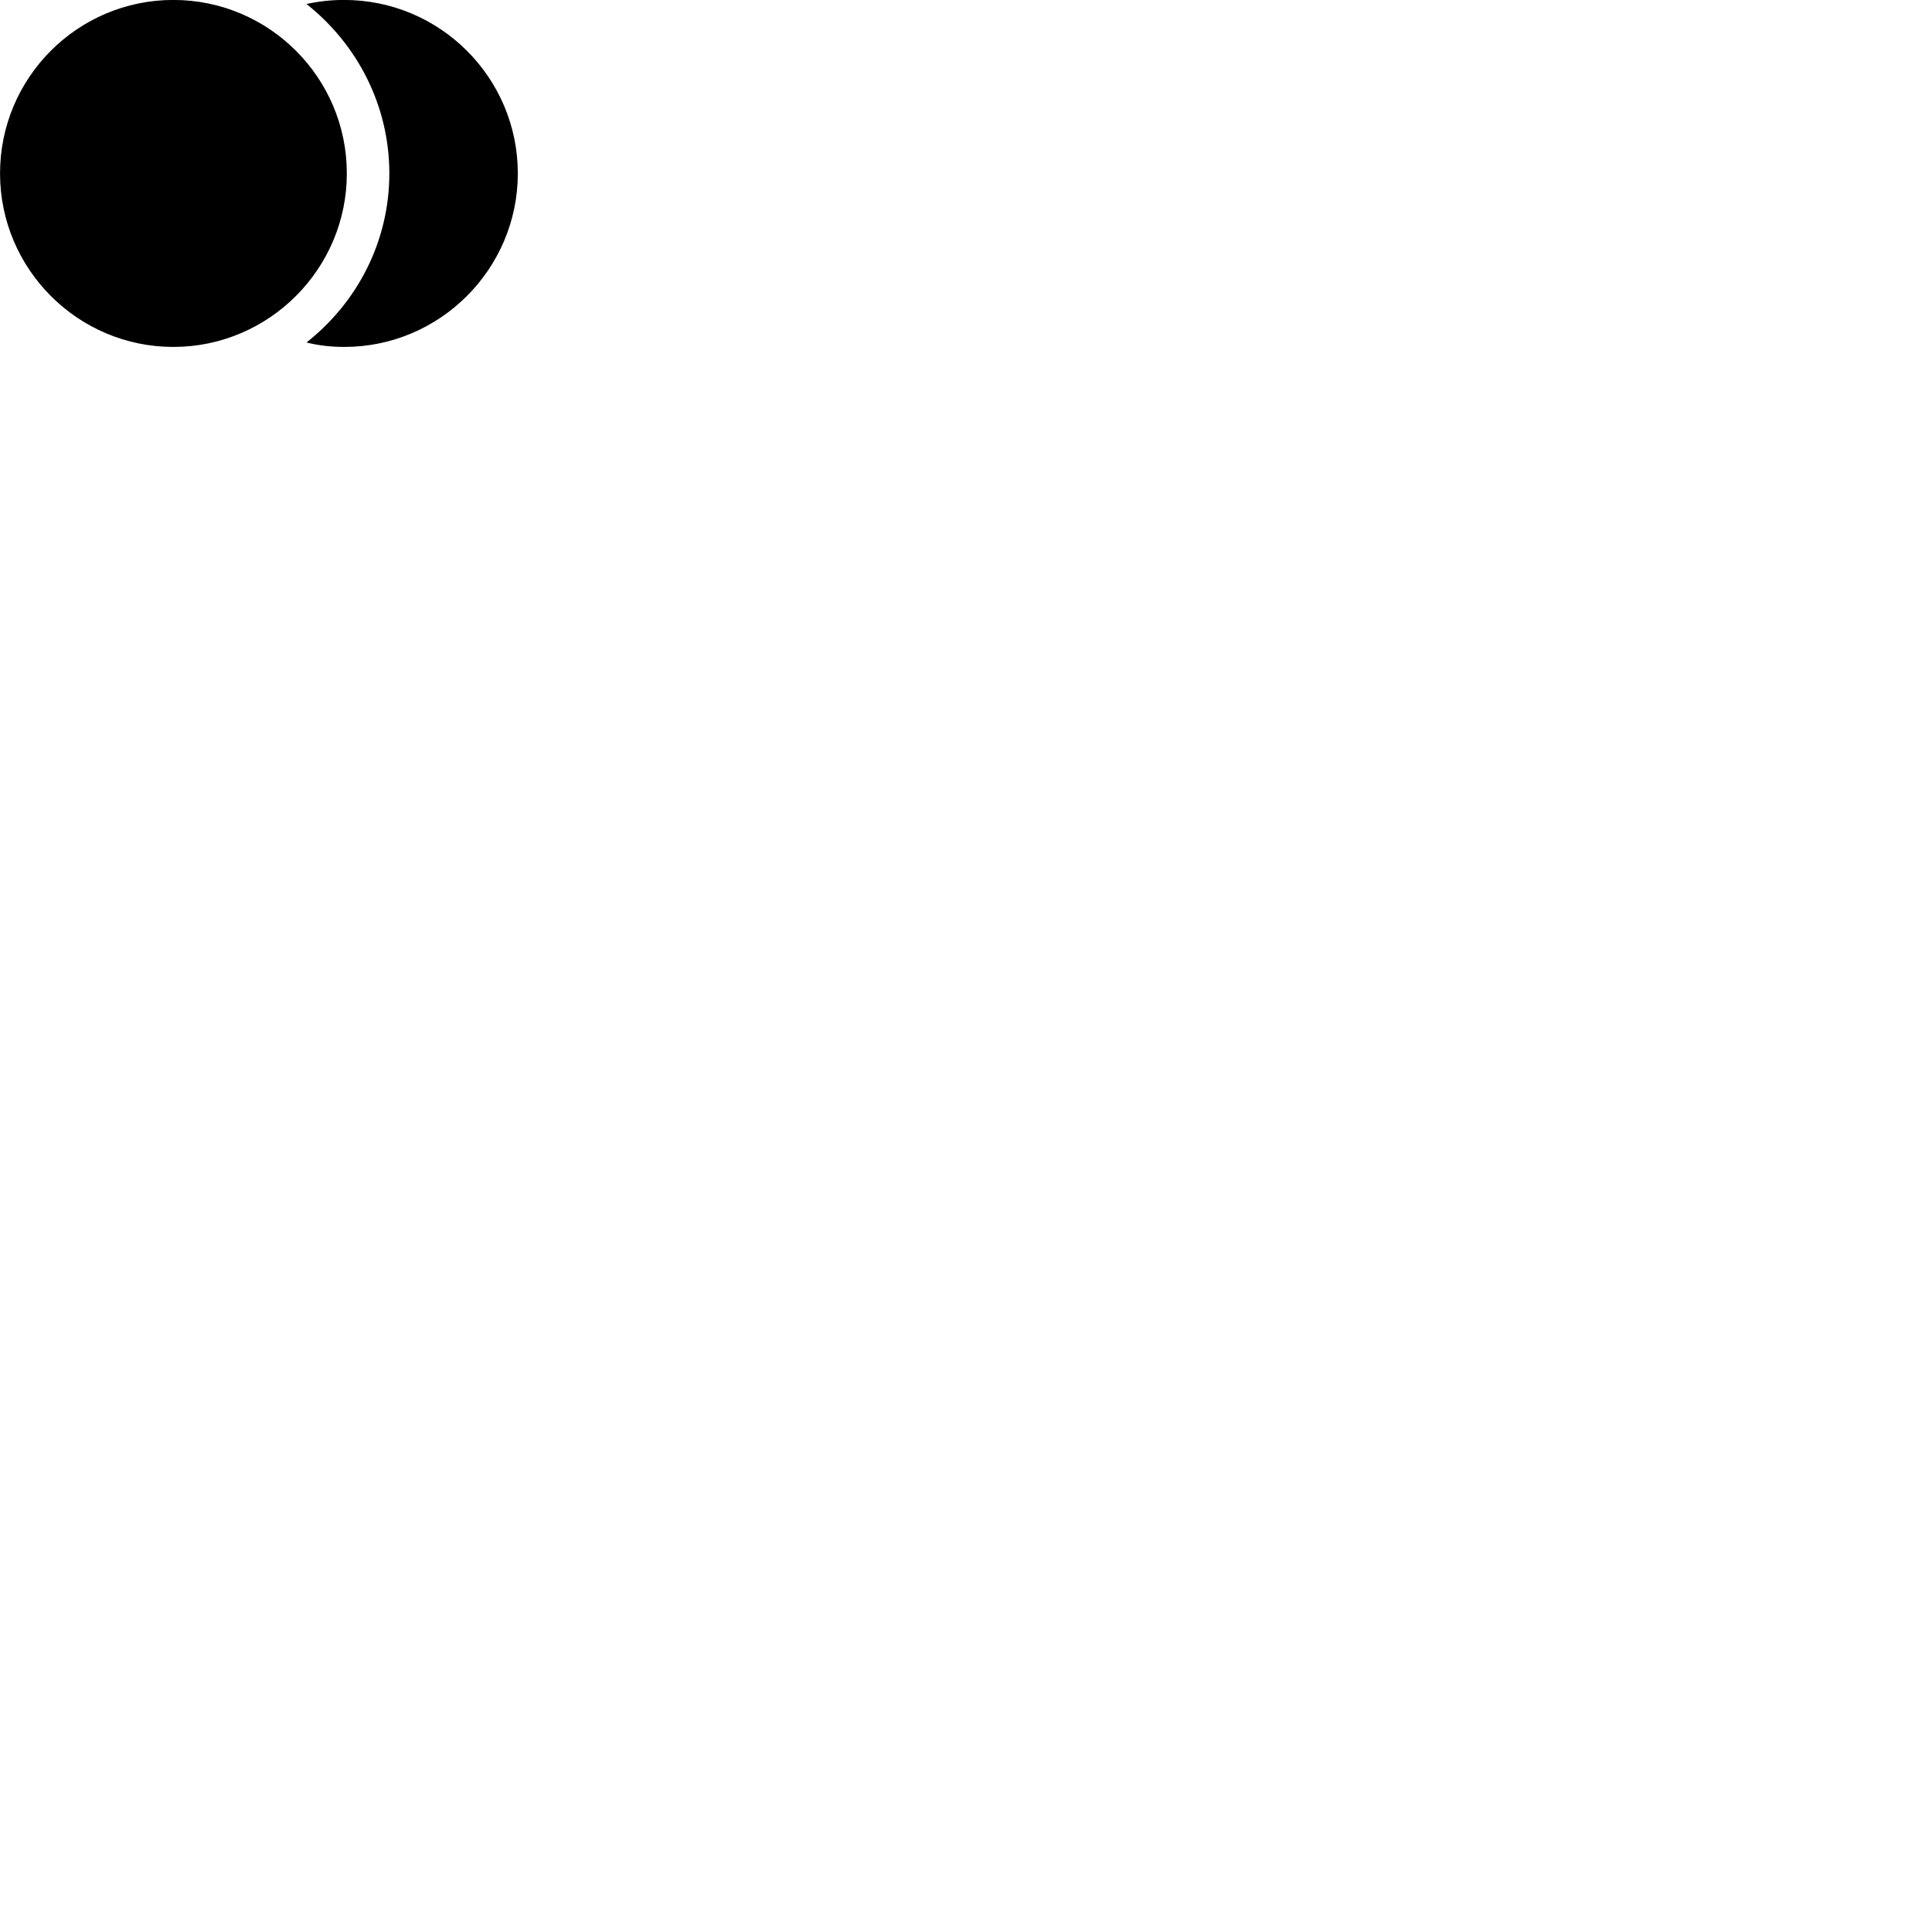 
        <svg xmlns="http://www.w3.org/2000/svg" viewBox="0 0 100 100">
            <path d="M26.802 8.977C26.802 4.018 22.772 -0.003 17.812 -0.003C17.132 -0.003 16.502 0.068 15.862 0.207C18.482 2.277 20.152 5.447 20.152 8.977C20.152 12.508 18.482 15.668 15.862 17.727C16.512 17.887 17.152 17.957 17.822 17.957C22.772 17.957 26.802 13.918 26.802 8.977ZM8.972 17.957C13.922 17.957 17.952 13.918 17.952 8.977C17.952 4.018 13.922 -0.003 8.972 -0.003C4.022 -0.003 0.002 4.018 0.002 8.977C0.002 13.918 4.022 17.957 8.972 17.957Z" />
        </svg>
    
